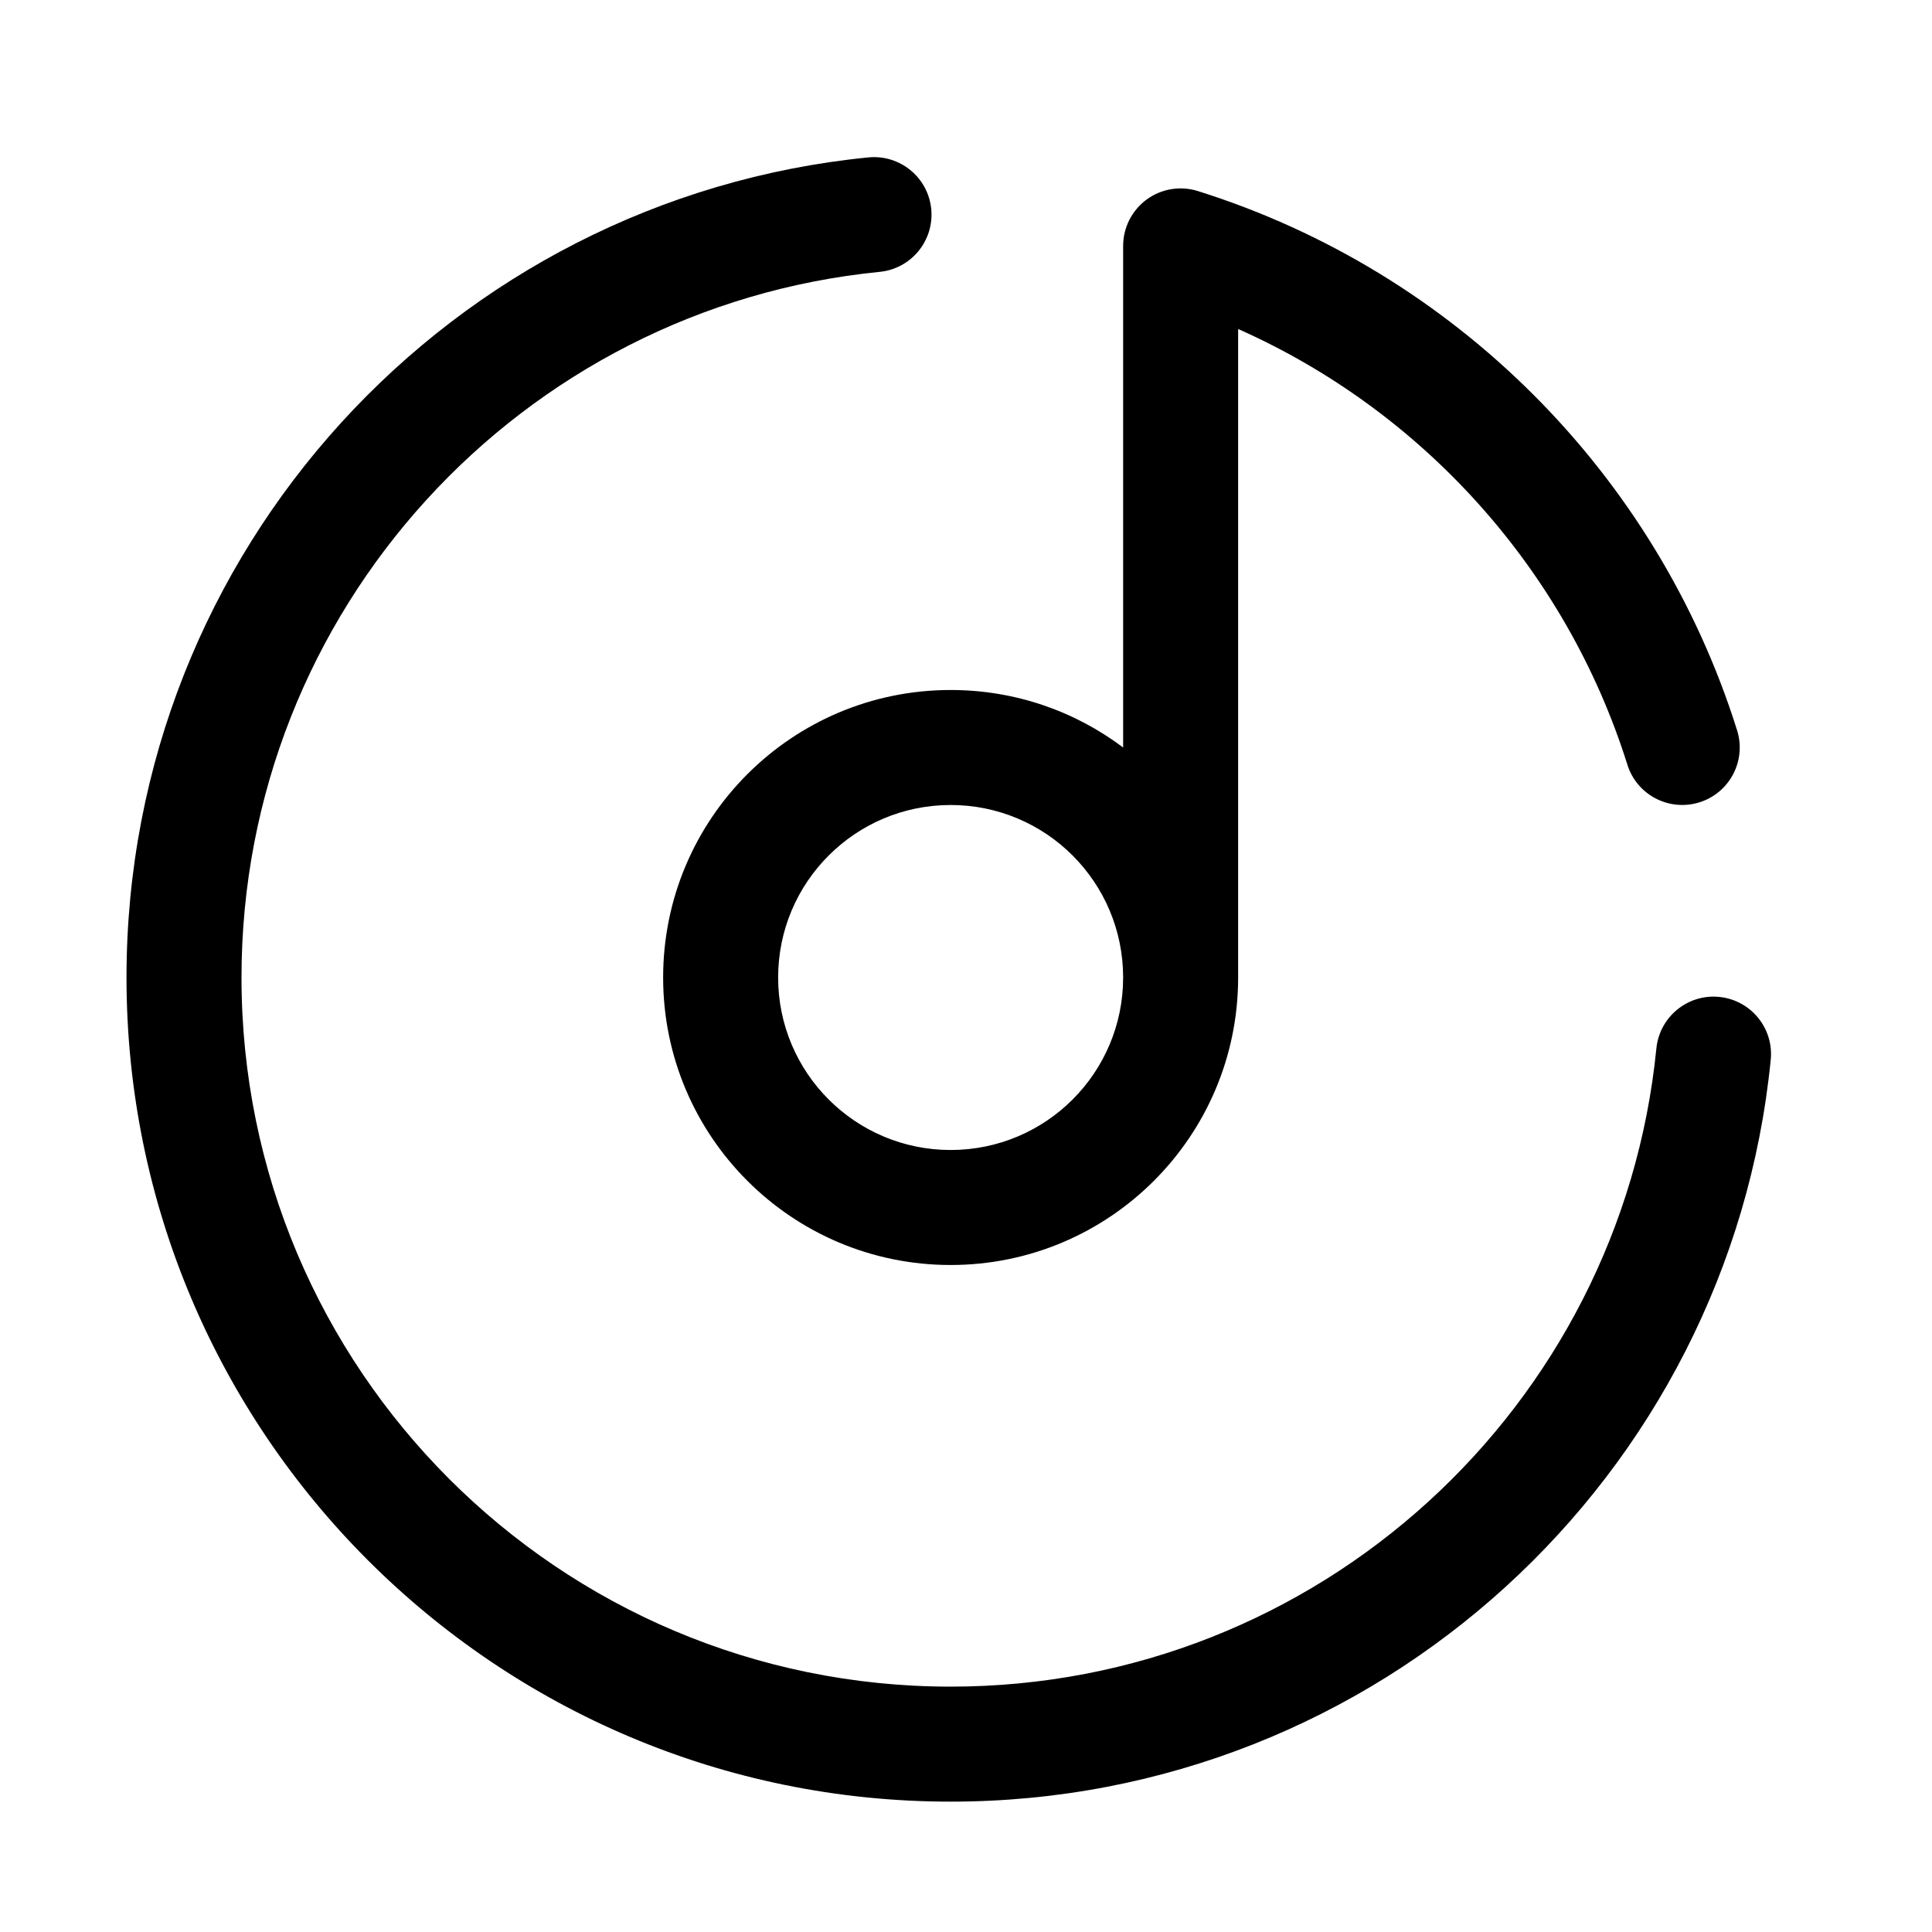 <svg width="21" height="21" viewBox="0 0 21 21" fill="none" xmlns="http://www.w3.org/2000/svg">
<path fill-rule="evenodd" clip-rule="evenodd" d="M10.122 2.271C10.156 2.615 9.905 2.921 9.562 2.955C5.667 3.341 2.625 6.628 2.625 10.625C2.625 14.882 6.076 18.333 10.333 18.333C14.33 18.333 17.617 15.291 18.004 11.397C18.038 11.053 18.344 10.802 18.687 10.836C19.031 10.87 19.282 11.177 19.247 11.52C18.798 16.048 14.979 19.583 10.333 19.583C5.386 19.583 1.375 15.572 1.375 10.625C1.375 5.979 4.911 2.16 9.438 1.711C9.782 1.677 10.088 1.928 10.122 2.271ZM12.463 2.169C12.624 2.051 12.831 2.017 13.021 2.077C15.807 2.952 18.006 5.151 18.881 7.937C18.985 8.267 18.802 8.618 18.472 8.721C18.143 8.824 17.792 8.641 17.689 8.312C17.023 6.193 15.466 4.468 13.458 3.576V10.625C13.458 12.351 12.059 13.75 10.333 13.75C8.607 13.75 7.208 12.351 7.208 10.625C7.208 8.899 8.607 7.5 10.333 7.5C11.037 7.5 11.686 7.732 12.208 8.125V2.673C12.208 2.474 12.303 2.287 12.463 2.169ZM12.208 10.625C12.208 9.589 11.369 8.75 10.333 8.75C9.298 8.75 8.458 9.589 8.458 10.625C8.458 11.661 9.298 12.5 10.333 12.5C11.369 12.5 12.208 11.661 12.208 10.625Z" fill="black"/>
</svg>
